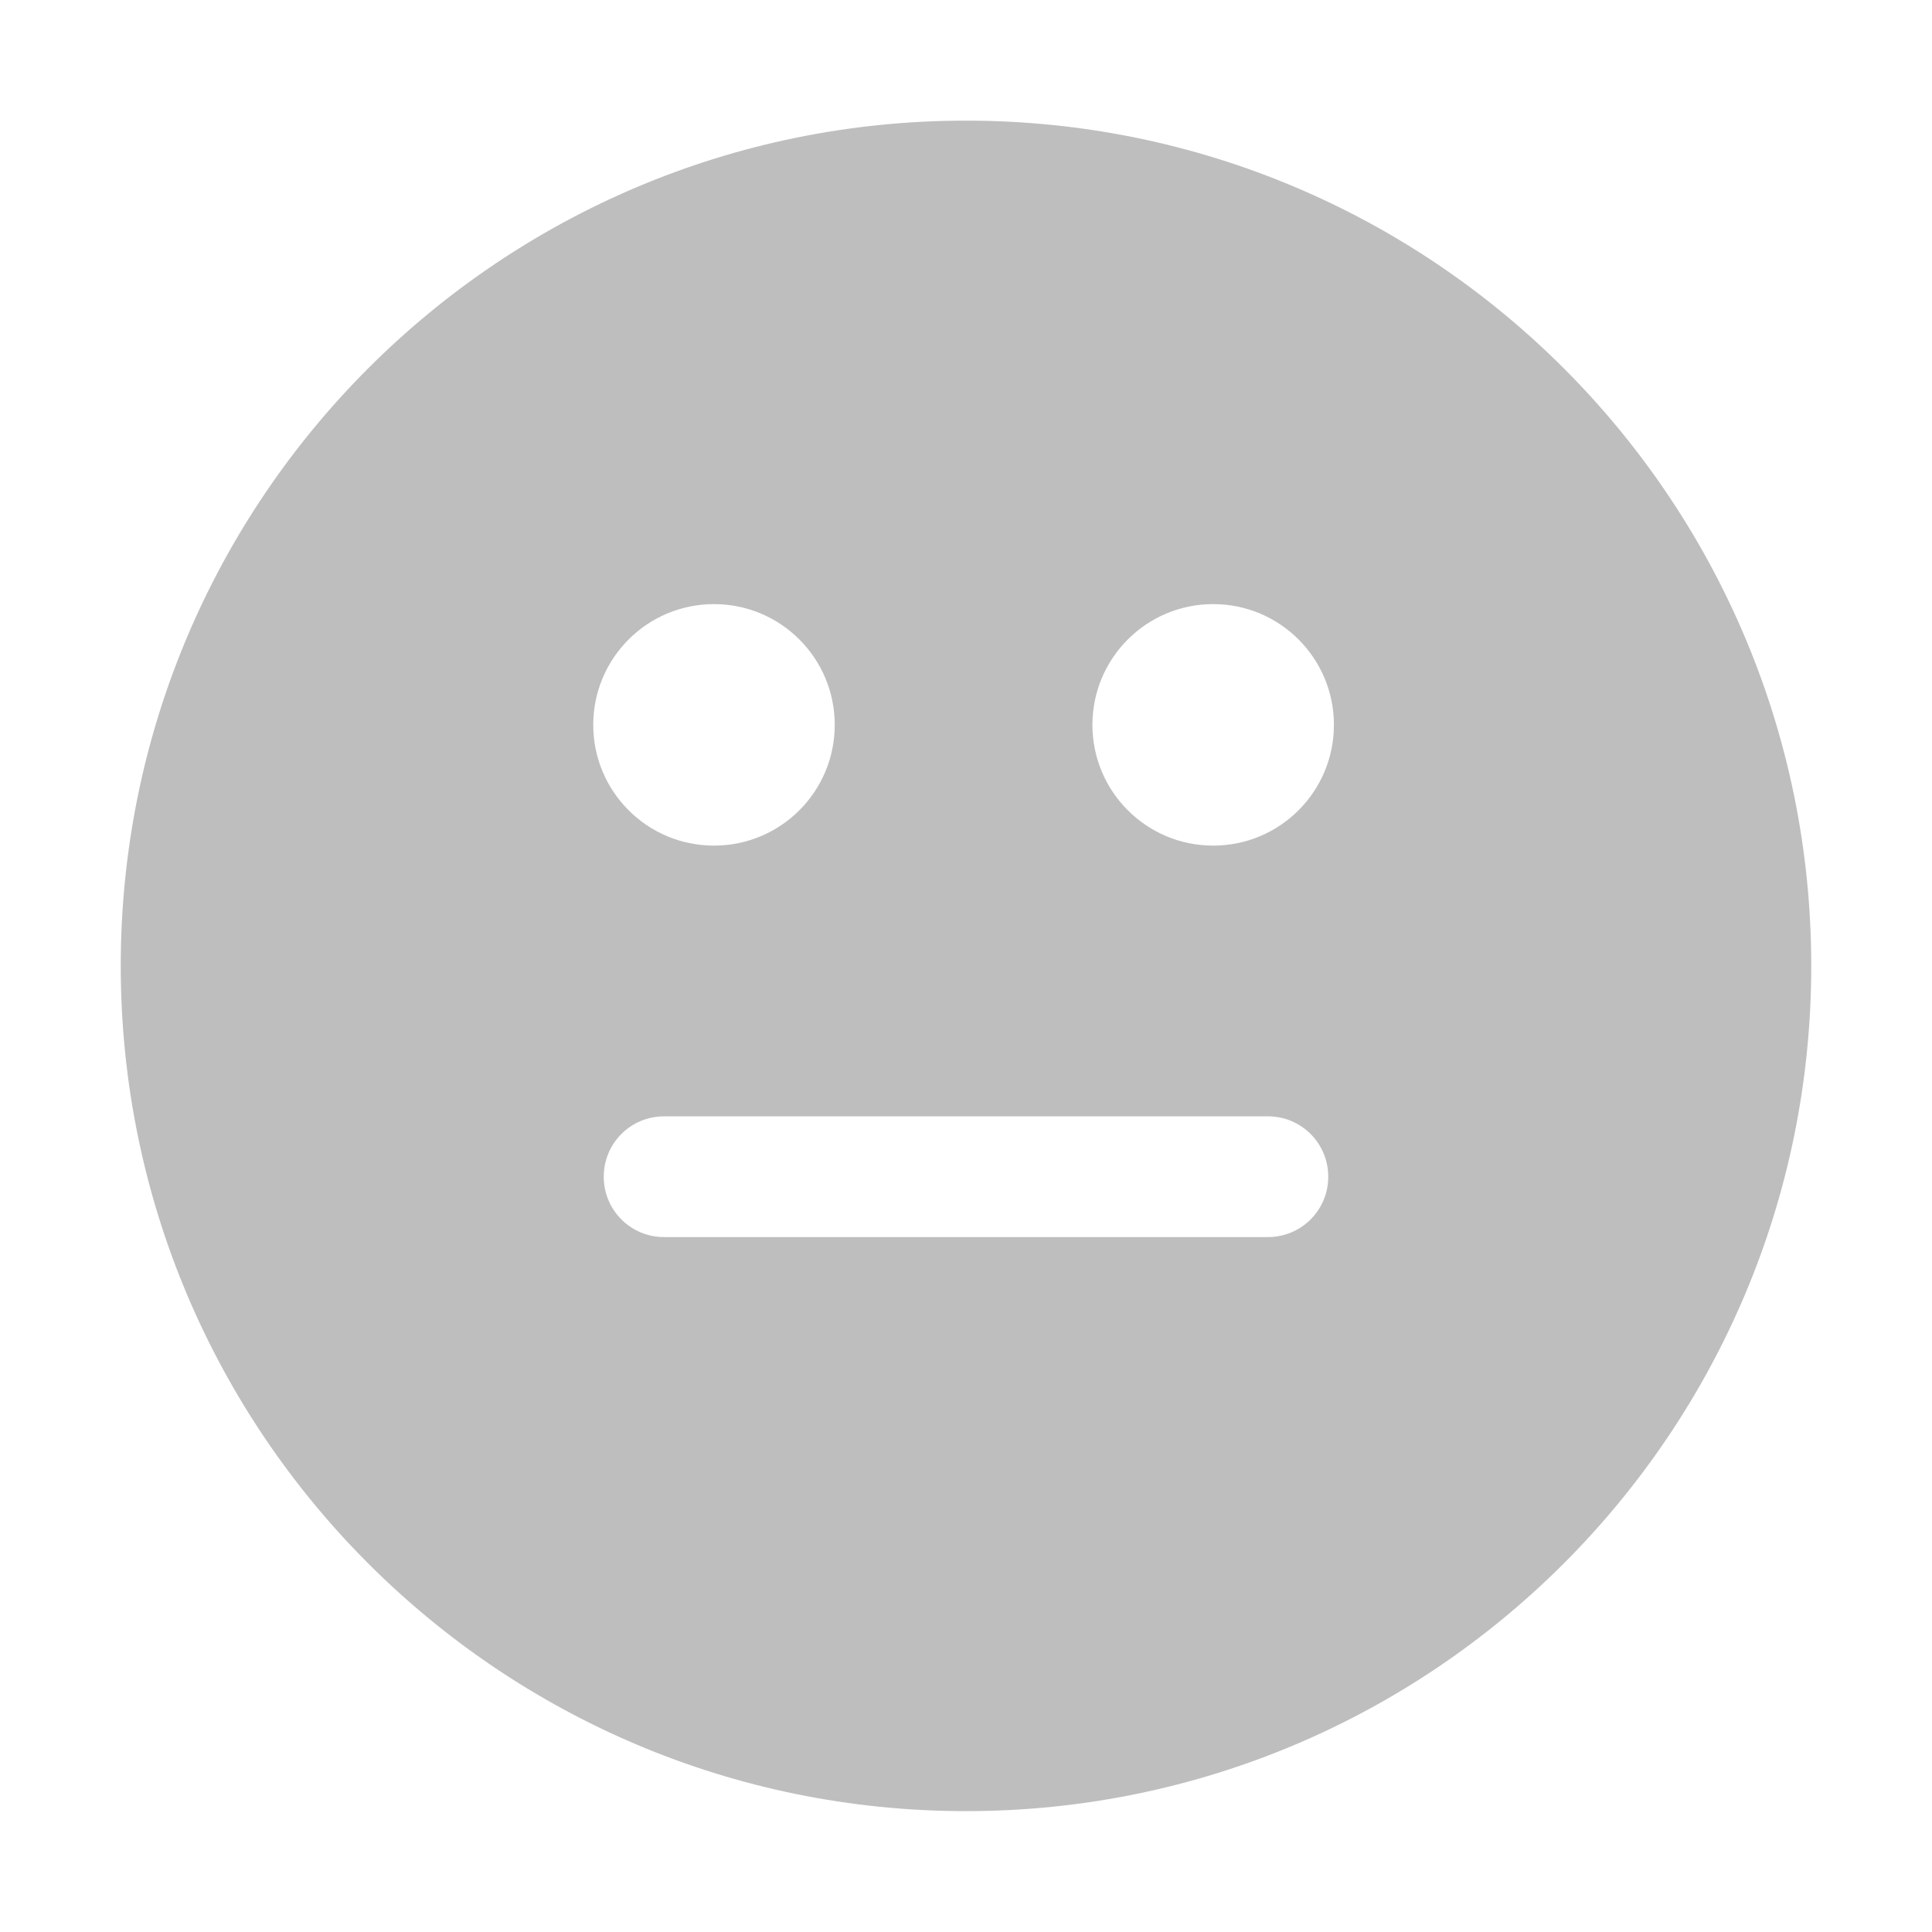 <svg style="clip-rule:evenodd;fill-rule:evenodd;stroke-linejoin:round;stroke-miterlimit:2" version="1.1" viewBox="0 0 16 16" xmlns="http://www.w3.org/2000/svg">
 <g transform="translate(-825 159.003)">
  <path d="m833-158.004c-3.866 0-7 3.134-7 7s3.134 7 7 7 7-3.134 7-7-3.134-7-7-7zm-2.087 4.004c0.554 0 1 0.449 1 1s-0.446 1-1 1-1-0.449-1-1 0.446-1 1-1zm4.134 0c0.554 0 1 0.449 1 1s-0.446 1-1 1-1-0.449-1-1 0.446-1 1-1zm-4.547 4.242h5c0.277 0 0.5 0.223 0.5 0.5s-0.223 0.5-0.5 0.5h-5c-0.277 0-0.5-0.223-0.5-0.5s0.223-0.5 0.5-0.5z" style="fill-rule:nonzero;fill:rgb(190,190,190)"/>
 </g>
</svg>
